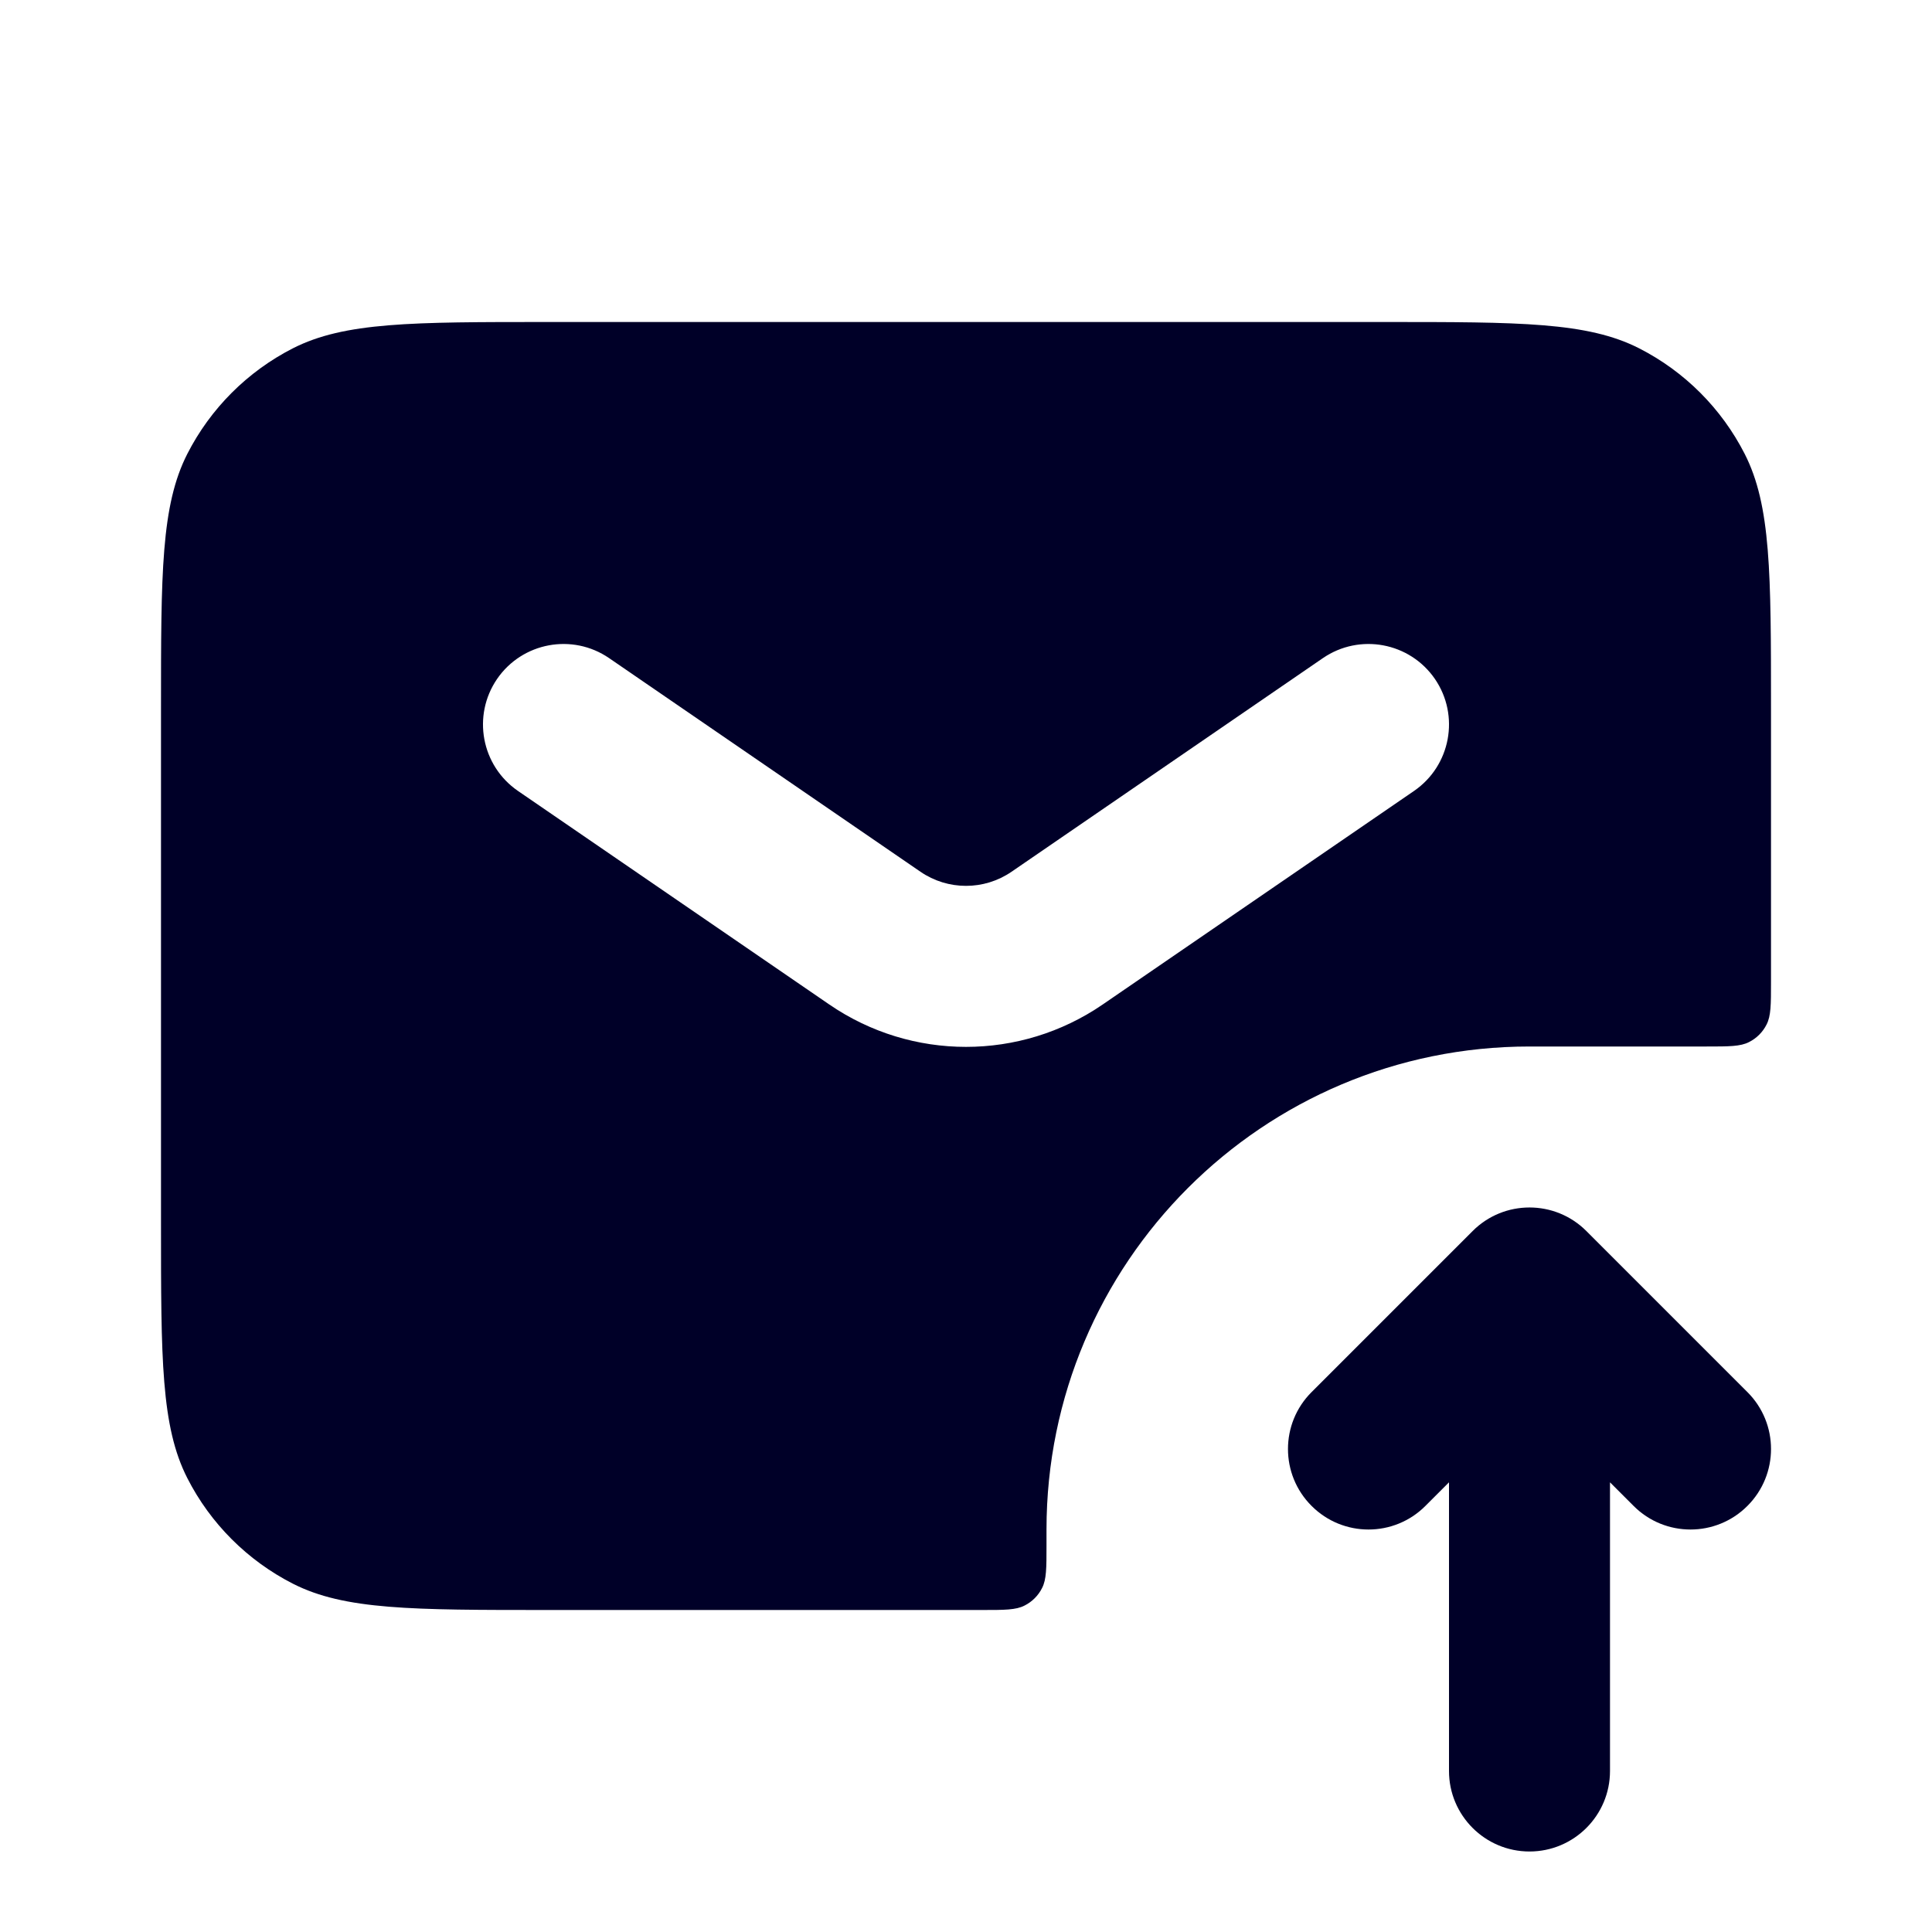 <svg width="24" height="24" viewBox="0 0 24 24" fill="none" xmlns="http://www.w3.org/2000/svg">
<path fill-rule="evenodd" clip-rule="evenodd" d="M18.293 15.293C18.683 14.902 19.317 14.902 19.707 15.293L21.707 17.293C22.098 17.683 22.098 18.317 21.707 18.707C21.317 19.098 20.683 19.098 20.293 18.707L20 18.414V22C20 22.552 19.552 23 19 23C18.448 23 18 22.552 18 22V18.414L17.707 18.707C17.317 19.098 16.683 19.098 16.293 18.707C15.902 18.317 15.902 17.683 16.293 17.293L18.293 15.293Z" fill="#000028"/>
<path fill-rule="evenodd" clip-rule="evenodd" d="M2 8.8C2 7.12 2 6.28 2.327 5.638C2.615 5.074 3.074 4.615 3.638 4.327C4.28 4 5.12 4 6.8 4H17.2C18.88 4 19.72 4 20.362 4.327C20.927 4.615 21.385 5.074 21.673 5.638C22 6.28 22 7.12 22 8.8V12.2C22 12.48 22 12.62 21.945 12.727C21.898 12.821 21.821 12.898 21.727 12.945C21.62 13 21.48 13 21.2 13H19C15.686 13 13 15.686 13 19V19.2C13 19.48 13 19.62 12.945 19.727C12.898 19.821 12.821 19.898 12.727 19.945C12.62 20 12.48 20 12.2 20H6.8C5.12 20 4.28 20 3.638 19.673C3.074 19.385 2.615 18.927 2.327 18.362C2 17.72 2 16.88 2 15.2V8.8ZM6.175 8.434C6.488 7.979 7.11 7.863 7.566 8.175L11.434 10.829C11.775 11.063 12.225 11.063 12.566 10.829L16.434 8.175C16.89 7.863 17.512 7.979 17.825 8.434C18.137 8.89 18.021 9.512 17.566 9.825L13.697 12.479C12.674 13.18 11.326 13.18 10.303 12.479L6.434 9.825C5.979 9.512 5.863 8.89 6.175 8.434Z" fill="#000028"/>
</svg>
